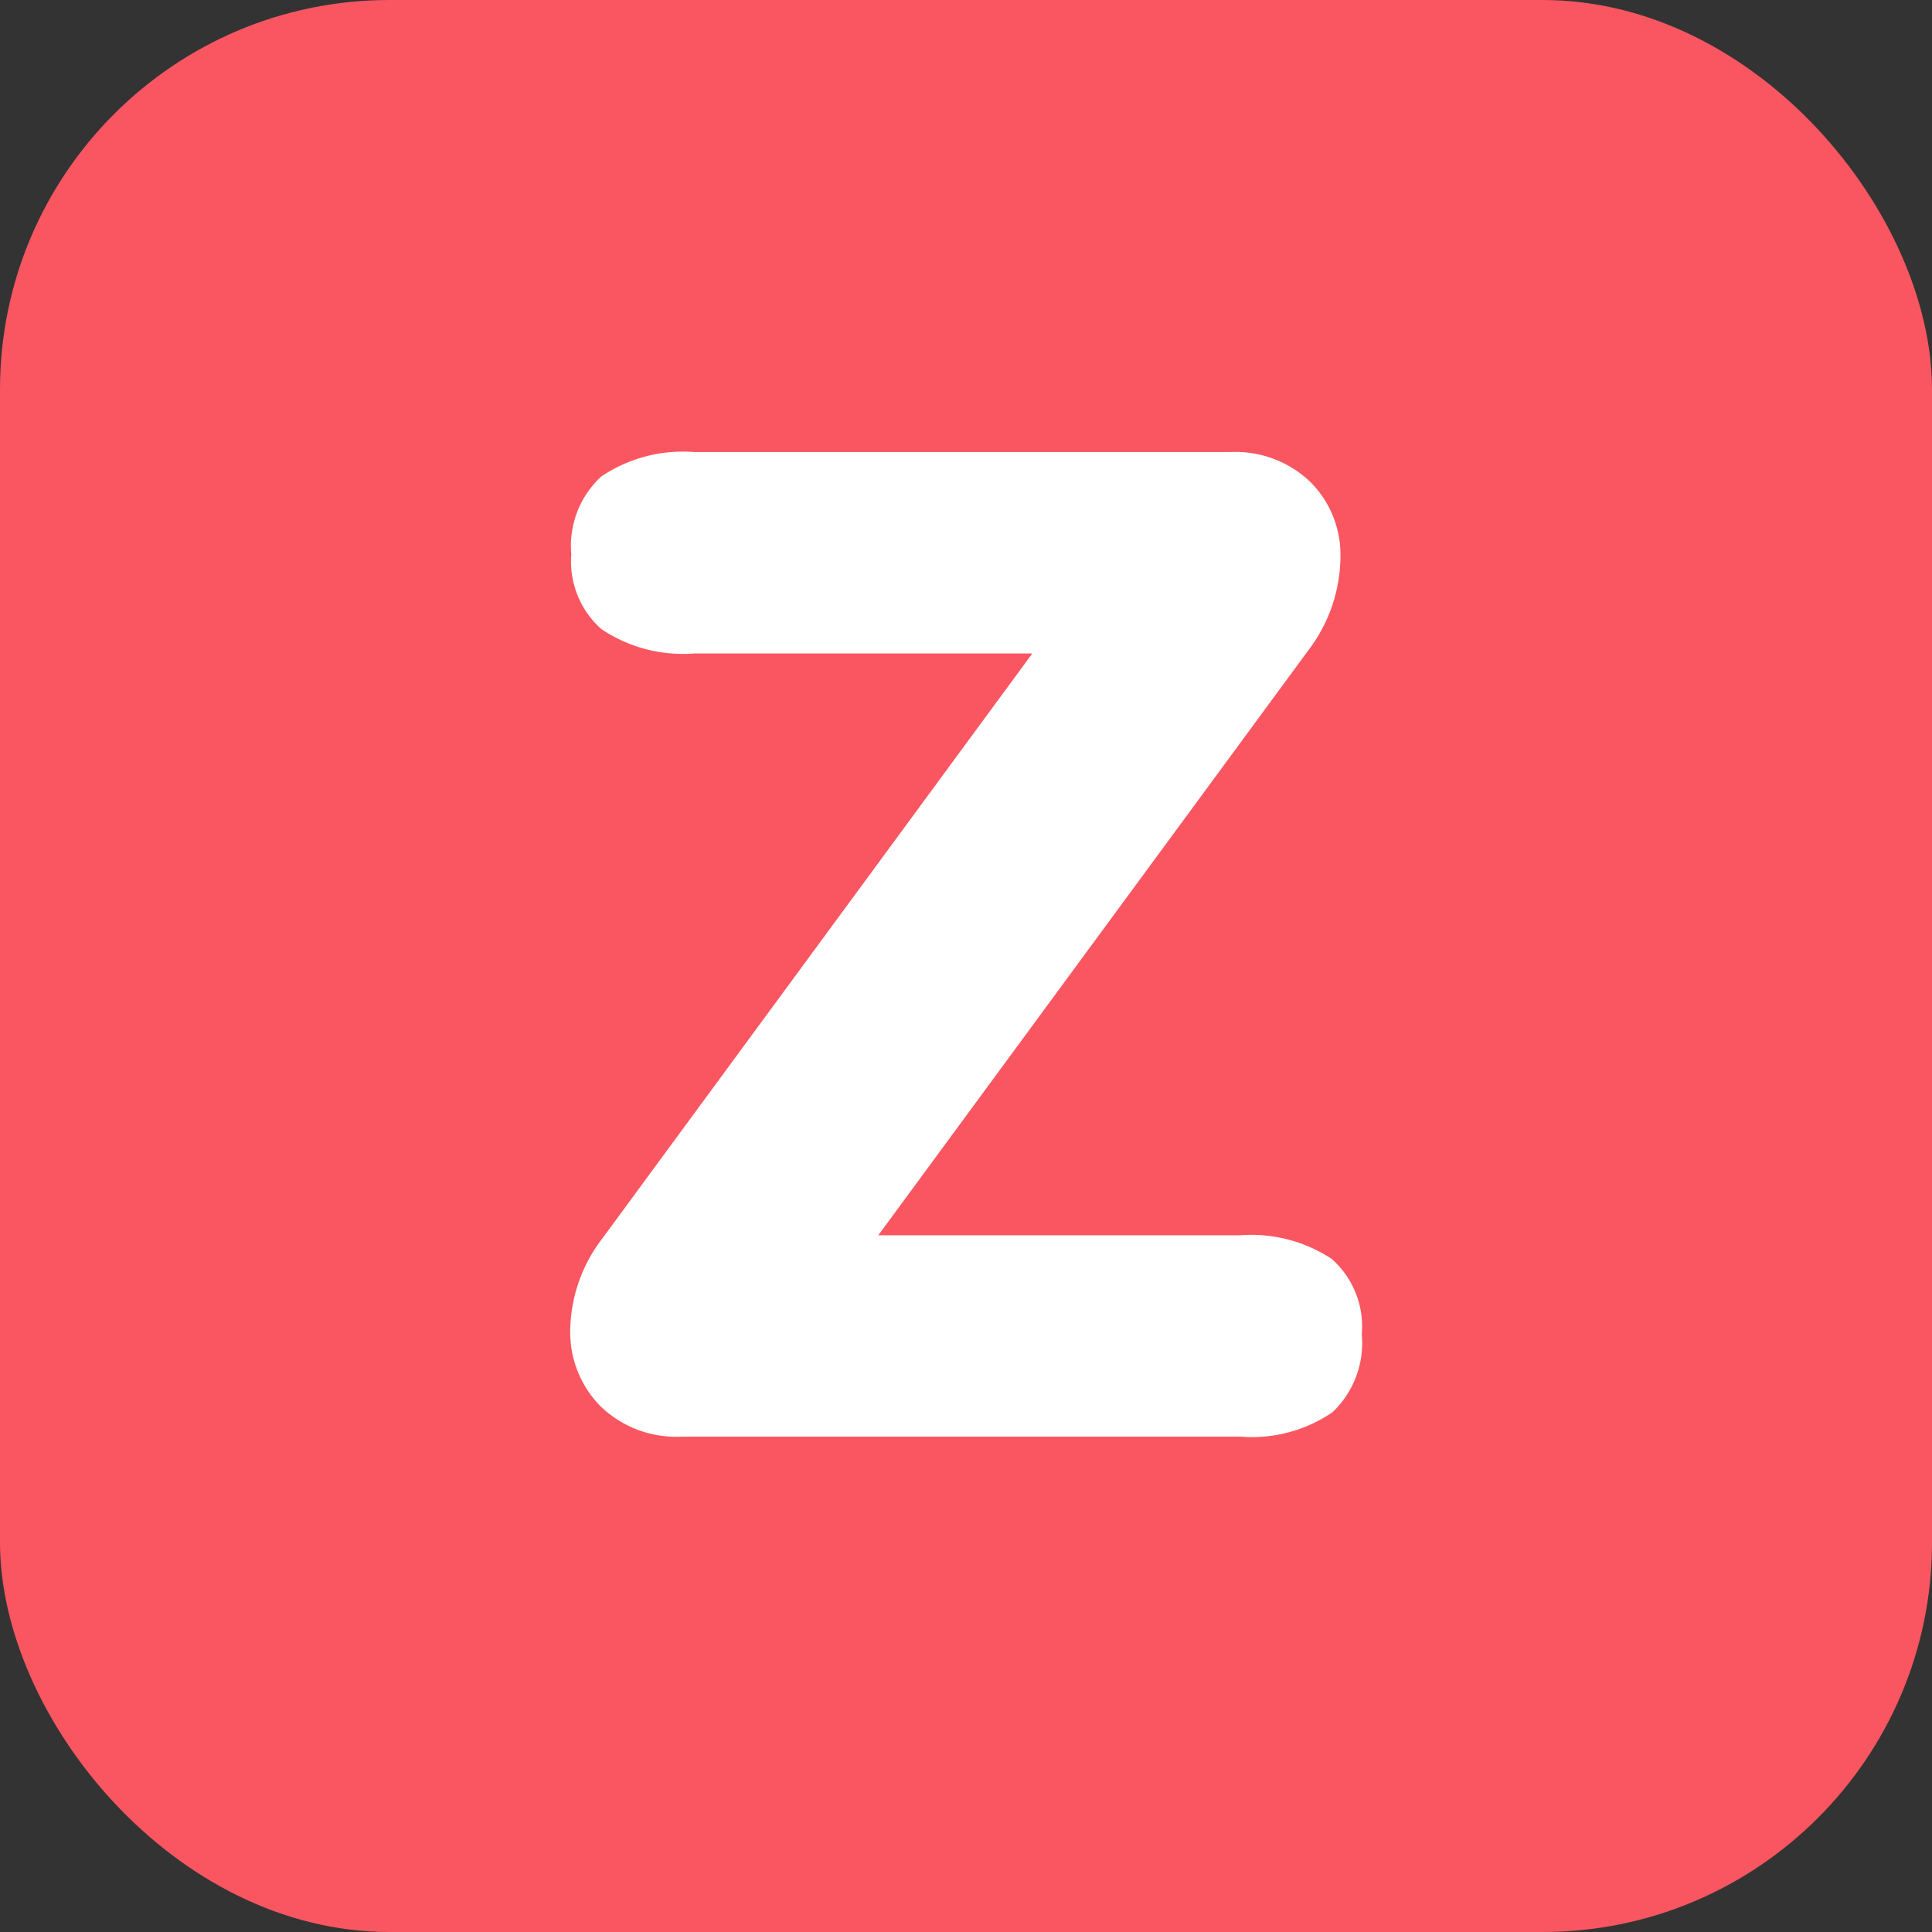 <svg xmlns="http://www.w3.org/2000/svg" width="19.844" height="19.844" viewBox="0 0 19.844 19.844"><rect x="0" y="0" width="19.844" height="19.844" fill="#333333" stroke="none"/><rect width="19.844" height="19.844" rx="4" fill="#f95661"/><path d="M360.05,330.8a.926.926,0,0,1,.308.774.98.98,0,0,1-.3.8,1.466,1.466,0,0,1-.947.251h-5.736a1.118,1.118,0,0,1-.839-.315,1.083,1.083,0,0,1-.308-.788,1.583,1.583,0,0,1,.33-.933l4.416-6.008H353.5a1.5,1.5,0,0,1-.953-.251.929.929,0,0,1-.308-.767.967.967,0,0,1,.308-.8,1.5,1.5,0,0,1,.953-.251h5.507a1.115,1.115,0,0,1,.824.308,1.061,1.061,0,0,1,.308.782,1.605,1.605,0,0,1-.33.947l-4.417,6.008h3.714A1.5,1.5,0,0,1,360.05,330.8Z" transform="translate(-346.371 -317.869)" fill="#fff"/></svg>
